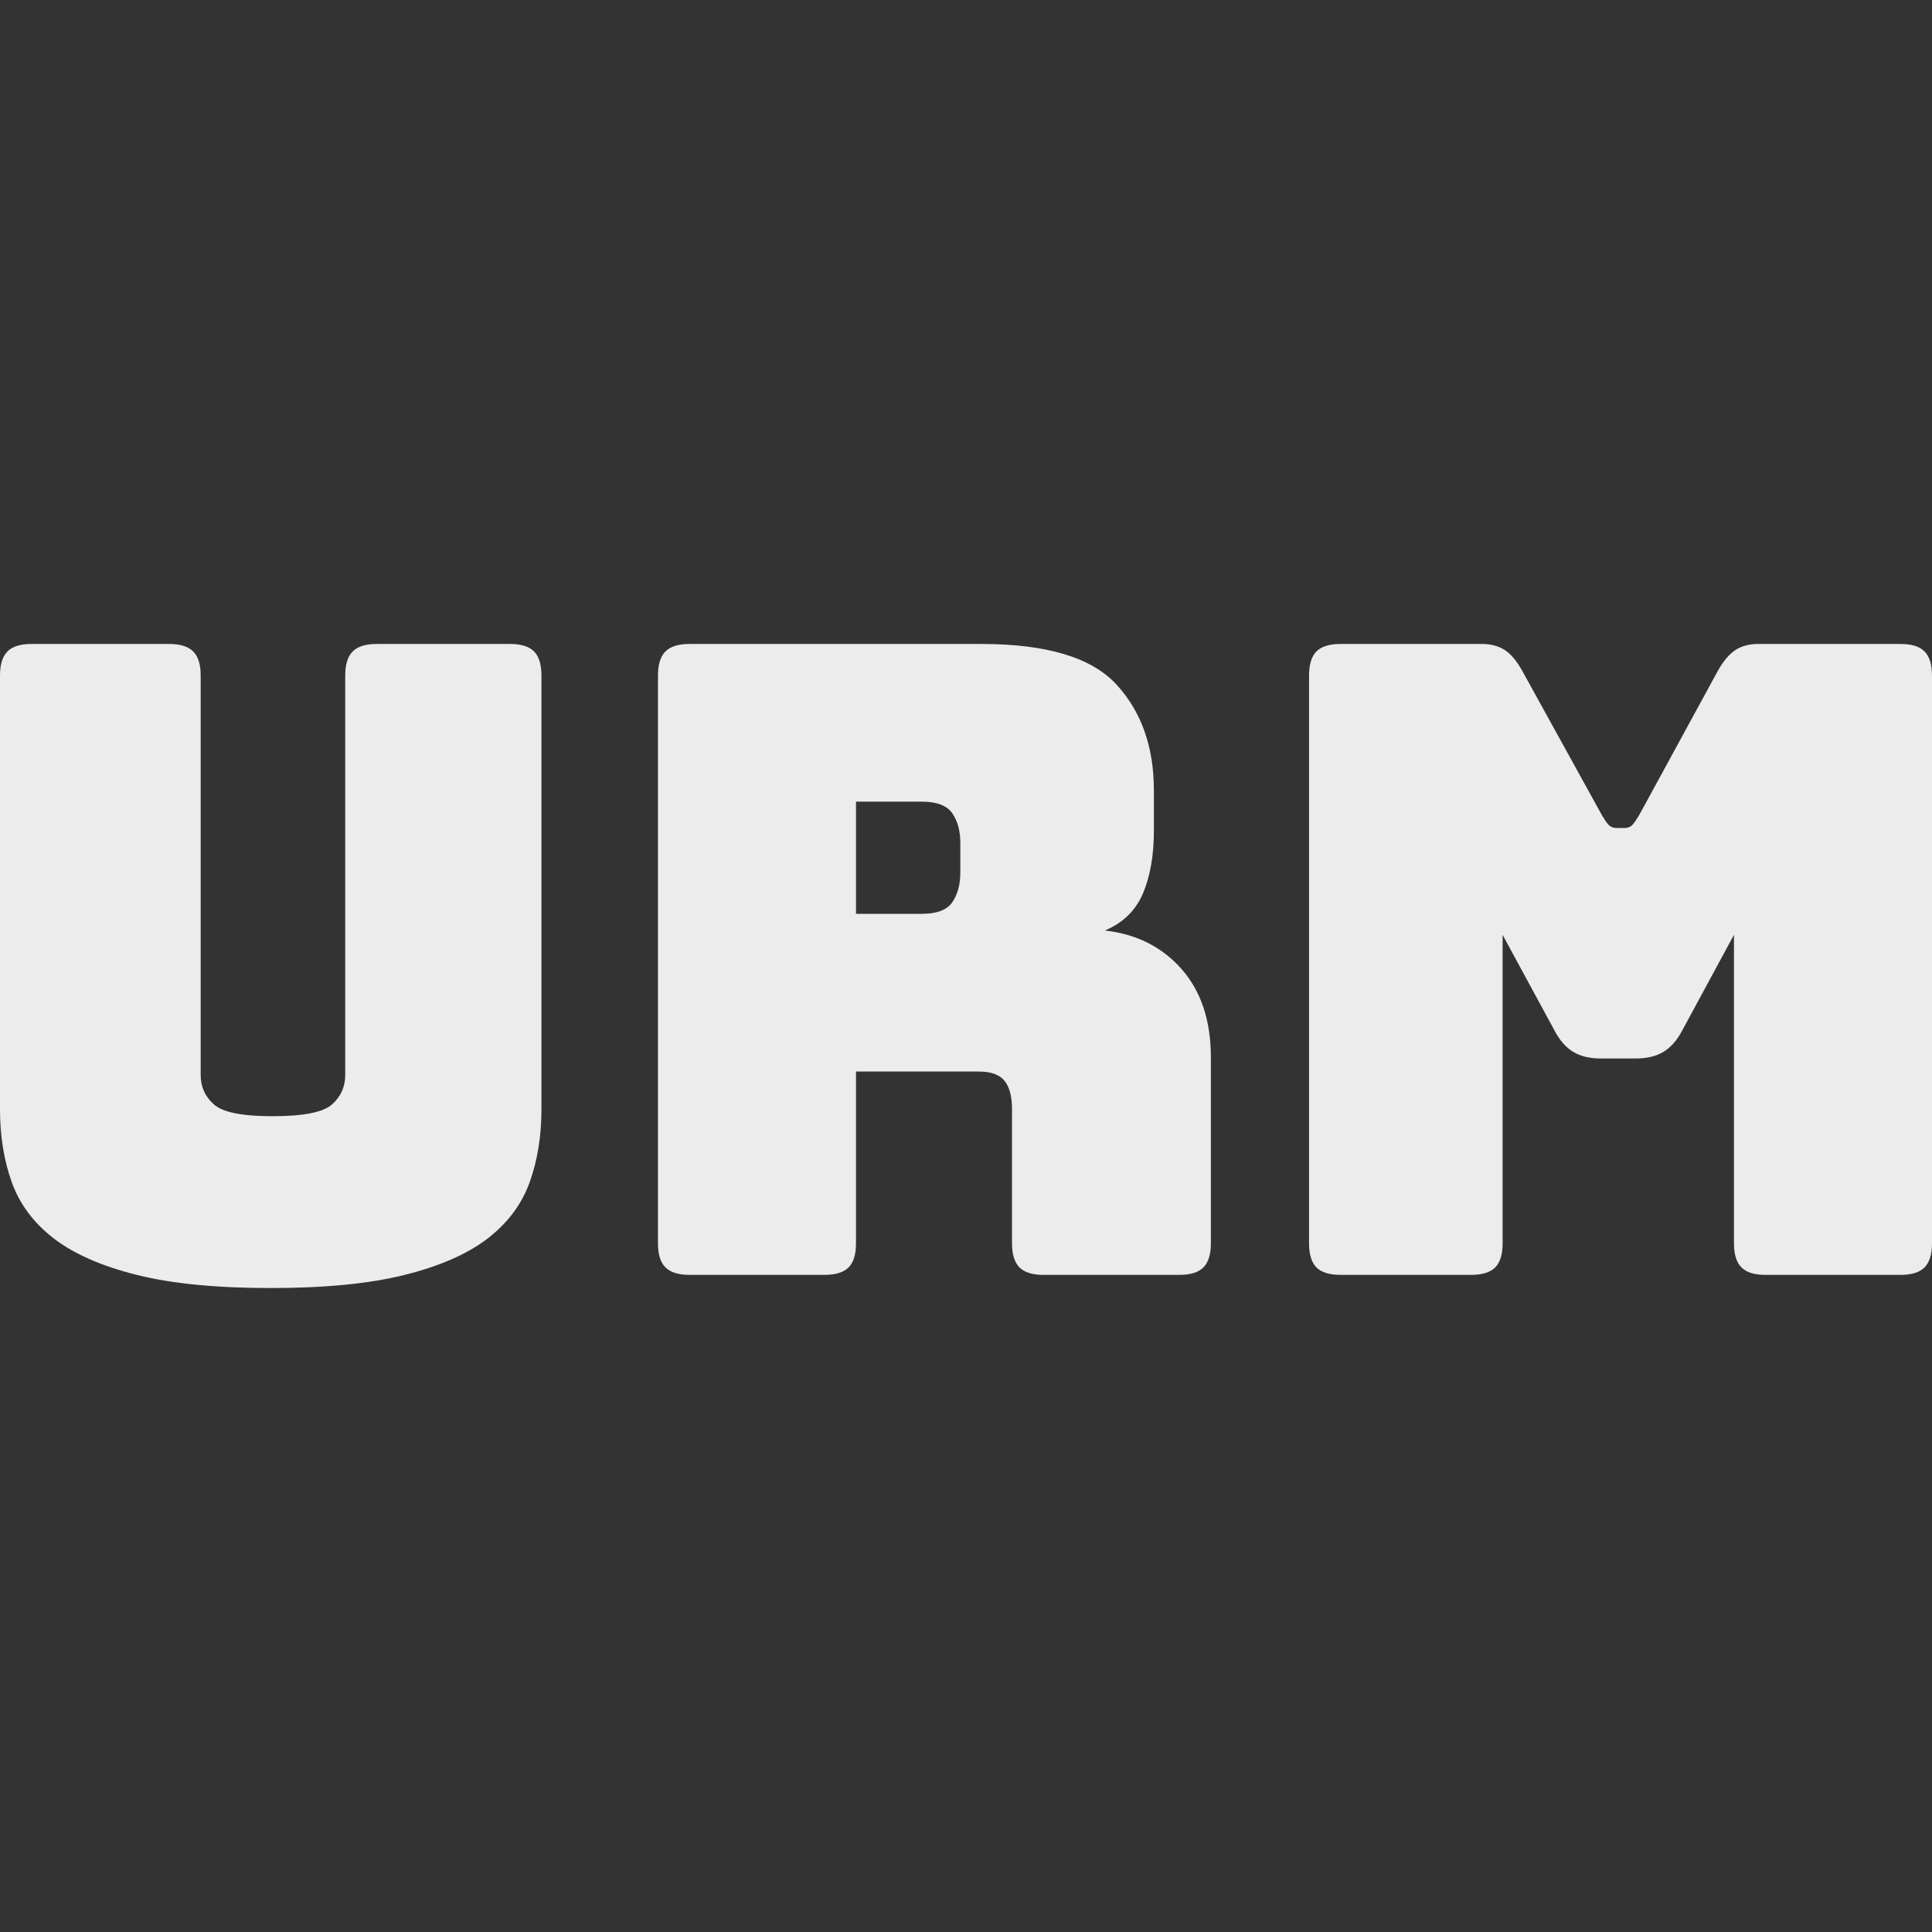 <svg width="16" height="16">
  <rect width="100%" height="100%" fill="#333333" stroke="none"/>
  <defs>
    <linearGradient id="com_github_aleksandar-stefanovic_urmsimulator_svg__arrongin" x1="0%" x2="0%" y1="0%" y2="100%">
      <stop offset="0%" stop-color="#dd9b44"/>
      <stop offset="100%" stop-color="#ad6c16"/>
    </linearGradient>
    <linearGradient id="com_github_aleksandar-stefanovic_urmsimulator_svg__aurora" x1="0%" x2="0%" y1="0%" y2="100%">
      <stop offset="0%" stop-color="#09d4df"/>
      <stop offset="100%" stop-color="#9269f4"/>
    </linearGradient>
    <linearGradient id="com_github_aleksandar-stefanovic_urmsimulator_svg__cyberneon" x1="0%" x2="0%" y1="0%" y2="100%">
      <stop offset="0" stop-color="#0abdc6"/>
      <stop offset="1" stop-color="#ea00d9"/>
    </linearGradient>
    <linearGradient id="com_github_aleksandar-stefanovic_urmsimulator_svg__fitdance" x1="0%" x2="0%" y1="0%" y2="100%">
      <stop offset="0%" stop-color="#1ad6ab"/>
      <stop offset="100%" stop-color="#329db6"/>
    </linearGradient>
    <linearGradient id="com_github_aleksandar-stefanovic_urmsimulator_svg__oomox" x1="0%" x2="0%" y1="0%" y2="100%">
      <stop offset="0%" stop-color="#efefe7"/>
      <stop offset="100%" stop-color="#8f8f8b"/>
    </linearGradient>
    <linearGradient id="com_github_aleksandar-stefanovic_urmsimulator_svg__rainblue" x1="0%" x2="0%" y1="0%" y2="100%">
      <stop offset="0%" stop-color="#00f260"/>
      <stop offset="100%" stop-color="#0575e6"/>
    </linearGradient>
    <linearGradient id="com_github_aleksandar-stefanovic_urmsimulator_svg__sunrise" x1="0%" x2="0%" y1="0%" y2="100%">
      <stop offset="0%" stop-color="#ff8501"/>
      <stop offset="100%" stop-color="#ffcb01"/>
    </linearGradient>
    <linearGradient id="com_github_aleksandar-stefanovic_urmsimulator_svg__telinkrin" x1="0%" x2="0%" y1="0%" y2="100%">
      <stop offset="0%" stop-color="#b2ced6"/>
      <stop offset="100%" stop-color="#6da5b7"/>
    </linearGradient>
    <linearGradient id="com_github_aleksandar-stefanovic_urmsimulator_svg__60spsycho" x1="0%" x2="0%" y1="0%" y2="100%">
      <stop offset="0%" stop-color="#df5940"/>
      <stop offset="25%" stop-color="#d8d15f"/>
      <stop offset="50%" stop-color="#e9882a"/>
      <stop offset="100%" stop-color="#279362"/>
    </linearGradient>
    <linearGradient id="com_github_aleksandar-stefanovic_urmsimulator_svg__90ssummer" x1="0%" x2="0%" y1="0%" y2="100%">
      <stop offset="0%" stop-color="#f618c7"/>
      <stop offset="20%" stop-color="#94ffab"/>
      <stop offset="50%" stop-color="#fbfd54"/>
      <stop offset="100%" stop-color="#0f83ae"/>
    </linearGradient>
    <style id="current-color-scheme" type="text/css">
      .com_github_aleksandar-stefanovic_urmsimulator_svg__ColorScheme-Highlight{color:#5294e2}
    </style>
  </defs>
  <path fill="currentColor" fill-rule="evenodd" d="M4.484 5.595v3.591q0 .334-.098.606-.098.272-.348.465-.25.192-.686.301-.435.109-1.11.109t-1.11-.109q-.435-.109-.686-.301-.25-.193-.348-.465Q0 9.52 0 9.186V5.595q0-.138.062-.2.061-.062.199-.062H1.4q.138 0 .2.062t.062.2v3.308q0 .146.109.243.108.098.486.098.384 0 .493-.098.109-.097.109-.243V5.595q0-.138.062-.2.061-.062.199-.062h1.103q.138 0 .2.062.061.062.061.2Zm3.15 1.044h-.545v.929h.545q.188 0 .254-.098.065-.098.065-.243V6.98q0-.145-.065-.243-.066-.098-.254-.098Zm-.806 3.919H5.711q-.138 0-.2-.062t-.062-.199V5.595q0-.138.062-.2t.2-.062h2.416q.813 0 1.121.338.308.337.308.874v.334q0 .305-.09.519-.091.214-.316.308.392.044.635.319.243.276.243.733v1.539q0 .137-.062.199-.061.062-.199.062H8.642q-.138 0-.199-.062-.062-.062-.062-.199V9.186q0-.159-.062-.235-.061-.077-.214-.077H7.089v1.423q0 .137-.061.199-.062.062-.2.062Zm5.355 0h-1.081q-.138 0-.2-.062-.061-.062-.061-.199V5.595q0-.138.061-.2.062-.062.2-.062h1.168q.116 0 .193.051.076.051.141.167l.653 1.183q.036.065.062.094.025.029.069.029h.065q.044 0 .069-.029.025-.029.062-.094l.645-1.183q.066-.116.142-.167.076-.051.192-.051h1.176q.138 0 .199.062.062.062.062.2v4.702q0 .137-.062.199-.061.062-.199.062h-1.118q-.138 0-.199-.062-.062-.062-.062-.199V7.742l-.428.791q-.065.124-.156.178-.091.055-.229.055h-.29q-.138 0-.228-.055-.091-.054-.156-.178l-.429-.791v2.555q0 .137-.061.199-.062.062-.2.062Z" color="#ececec"/>
</svg>
